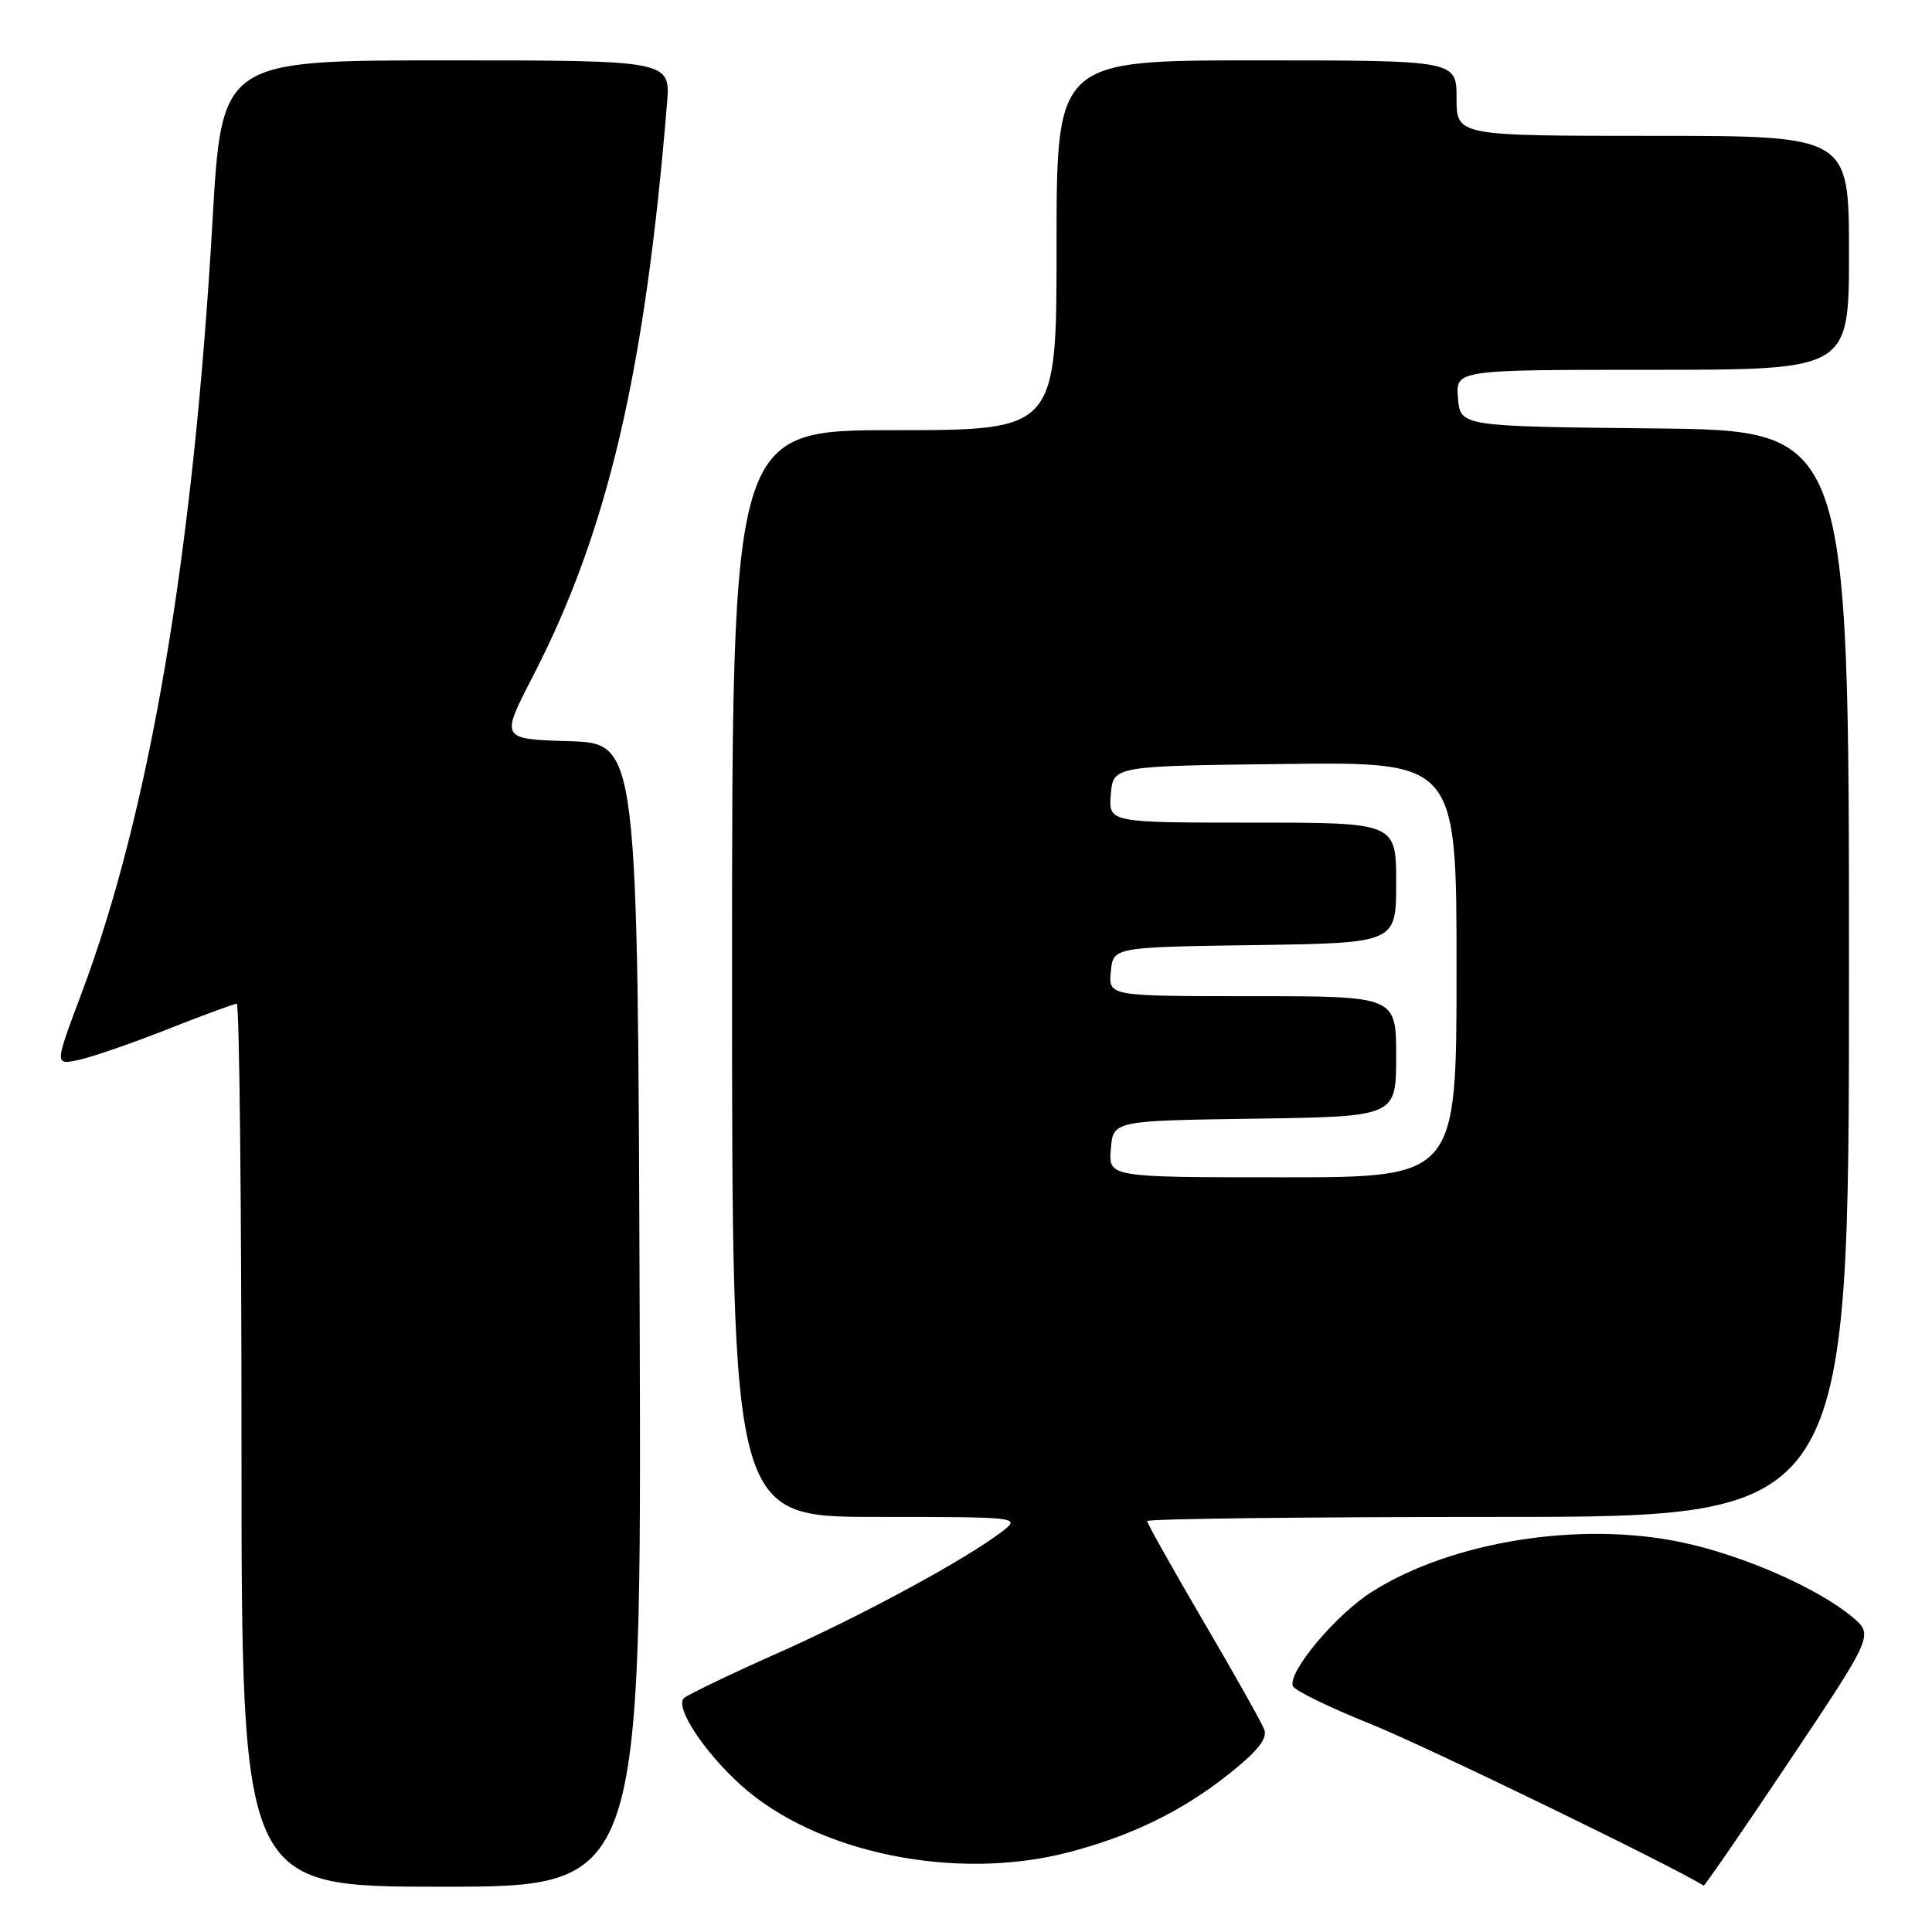 <?xml version="1.0" encoding="UTF-8" standalone="no"?>
<!DOCTYPE svg PUBLIC "-//W3C//DTD SVG 1.1//EN" "http://www.w3.org/Graphics/SVG/1.1/DTD/svg11.dtd" >
<svg xmlns="http://www.w3.org/2000/svg" xmlns:xlink="http://www.w3.org/1999/xlink" version="1.1" viewBox="0 0 256 256">
 <g >
 <path fill="currentColor"
d=" M 84.76 174.25 C 84.50 98.50 84.50 98.50 75.41 98.21 C 66.32 97.93 66.32 97.93 70.56 89.71 C 80.52 70.44 85.45 49.40 88.38 13.75 C 88.86 8.00 88.86 8.00 59.12 8.00 C 29.38 8.00 29.38 8.00 28.16 29.25 C 25.62 73.52 19.81 107.71 10.74 131.80 C 7.24 141.11 7.24 141.11 10.37 140.46 C 12.09 140.10 17.38 138.28 22.12 136.41 C 26.87 134.53 31.03 133.00 31.37 133.00 C 31.72 133.00 32.00 159.32 32.00 191.50 C 32.00 250.00 32.00 250.00 58.51 250.00 C 85.01 250.00 85.01 250.00 84.76 174.25 Z  M 237.12 233.32 C 248.28 216.63 248.28 216.63 245.39 214.22 C 240.81 210.41 230.96 206.09 222.91 204.38 C 209.43 201.51 192.33 204.23 181.79 210.92 C 177.02 213.94 170.67 221.50 171.30 223.40 C 171.49 223.97 176.11 226.23 181.57 228.42 C 188.71 231.28 221.33 247.11 225.74 249.85 C 225.86 249.93 230.99 242.49 237.12 233.32 Z  M 141.54 245.45 C 149.89 243.28 156.62 240.00 162.83 235.07 C 166.67 232.01 167.97 230.37 167.52 229.17 C 167.17 228.25 163.54 221.78 159.44 214.80 C 155.35 207.81 152.00 201.84 152.00 201.55 C 152.00 201.25 172.93 201.00 198.50 201.00 C 245.00 201.00 245.00 201.00 245.00 129.02 C 245.00 57.03 245.00 57.03 219.25 56.77 C 193.50 56.50 193.50 56.50 193.19 52.75 C 192.88 49.00 192.88 49.00 218.94 49.00 C 245.00 49.00 245.00 49.00 245.00 33.50 C 245.00 18.00 245.00 18.00 219.00 18.00 C 193.00 18.00 193.00 18.00 193.00 13.00 C 193.00 8.00 193.00 8.00 166.50 8.00 C 140.00 8.00 140.00 8.00 140.00 32.50 C 140.00 57.00 140.00 57.00 118.50 57.00 C 97.00 57.00 97.00 57.00 97.00 129.00 C 97.00 201.00 97.00 201.00 116.13 201.00 C 134.97 201.00 135.23 201.03 132.88 202.86 C 128.19 206.51 114.31 214.04 103.00 219.07 C 96.67 221.88 91.11 224.56 90.62 225.02 C 89.39 226.19 93.26 232.10 98.15 236.52 C 108.12 245.53 126.60 249.33 141.54 245.45 Z  M 147.19 152.25 C 147.50 148.50 147.50 148.50 166.25 148.23 C 185.00 147.96 185.00 147.96 185.00 139.98 C 185.00 132.00 185.00 132.00 165.94 132.00 C 146.87 132.00 146.87 132.00 147.19 128.75 C 147.50 125.50 147.50 125.50 166.25 125.23 C 185.00 124.96 185.00 124.96 185.00 116.98 C 185.00 109.00 185.00 109.00 165.94 109.00 C 146.88 109.00 146.88 109.00 147.19 105.25 C 147.50 101.50 147.50 101.50 170.25 101.23 C 193.00 100.96 193.00 100.96 193.00 128.48 C 193.00 156.00 193.00 156.00 169.94 156.00 C 146.88 156.00 146.88 156.00 147.19 152.25 Z "/>
</g>
</svg>